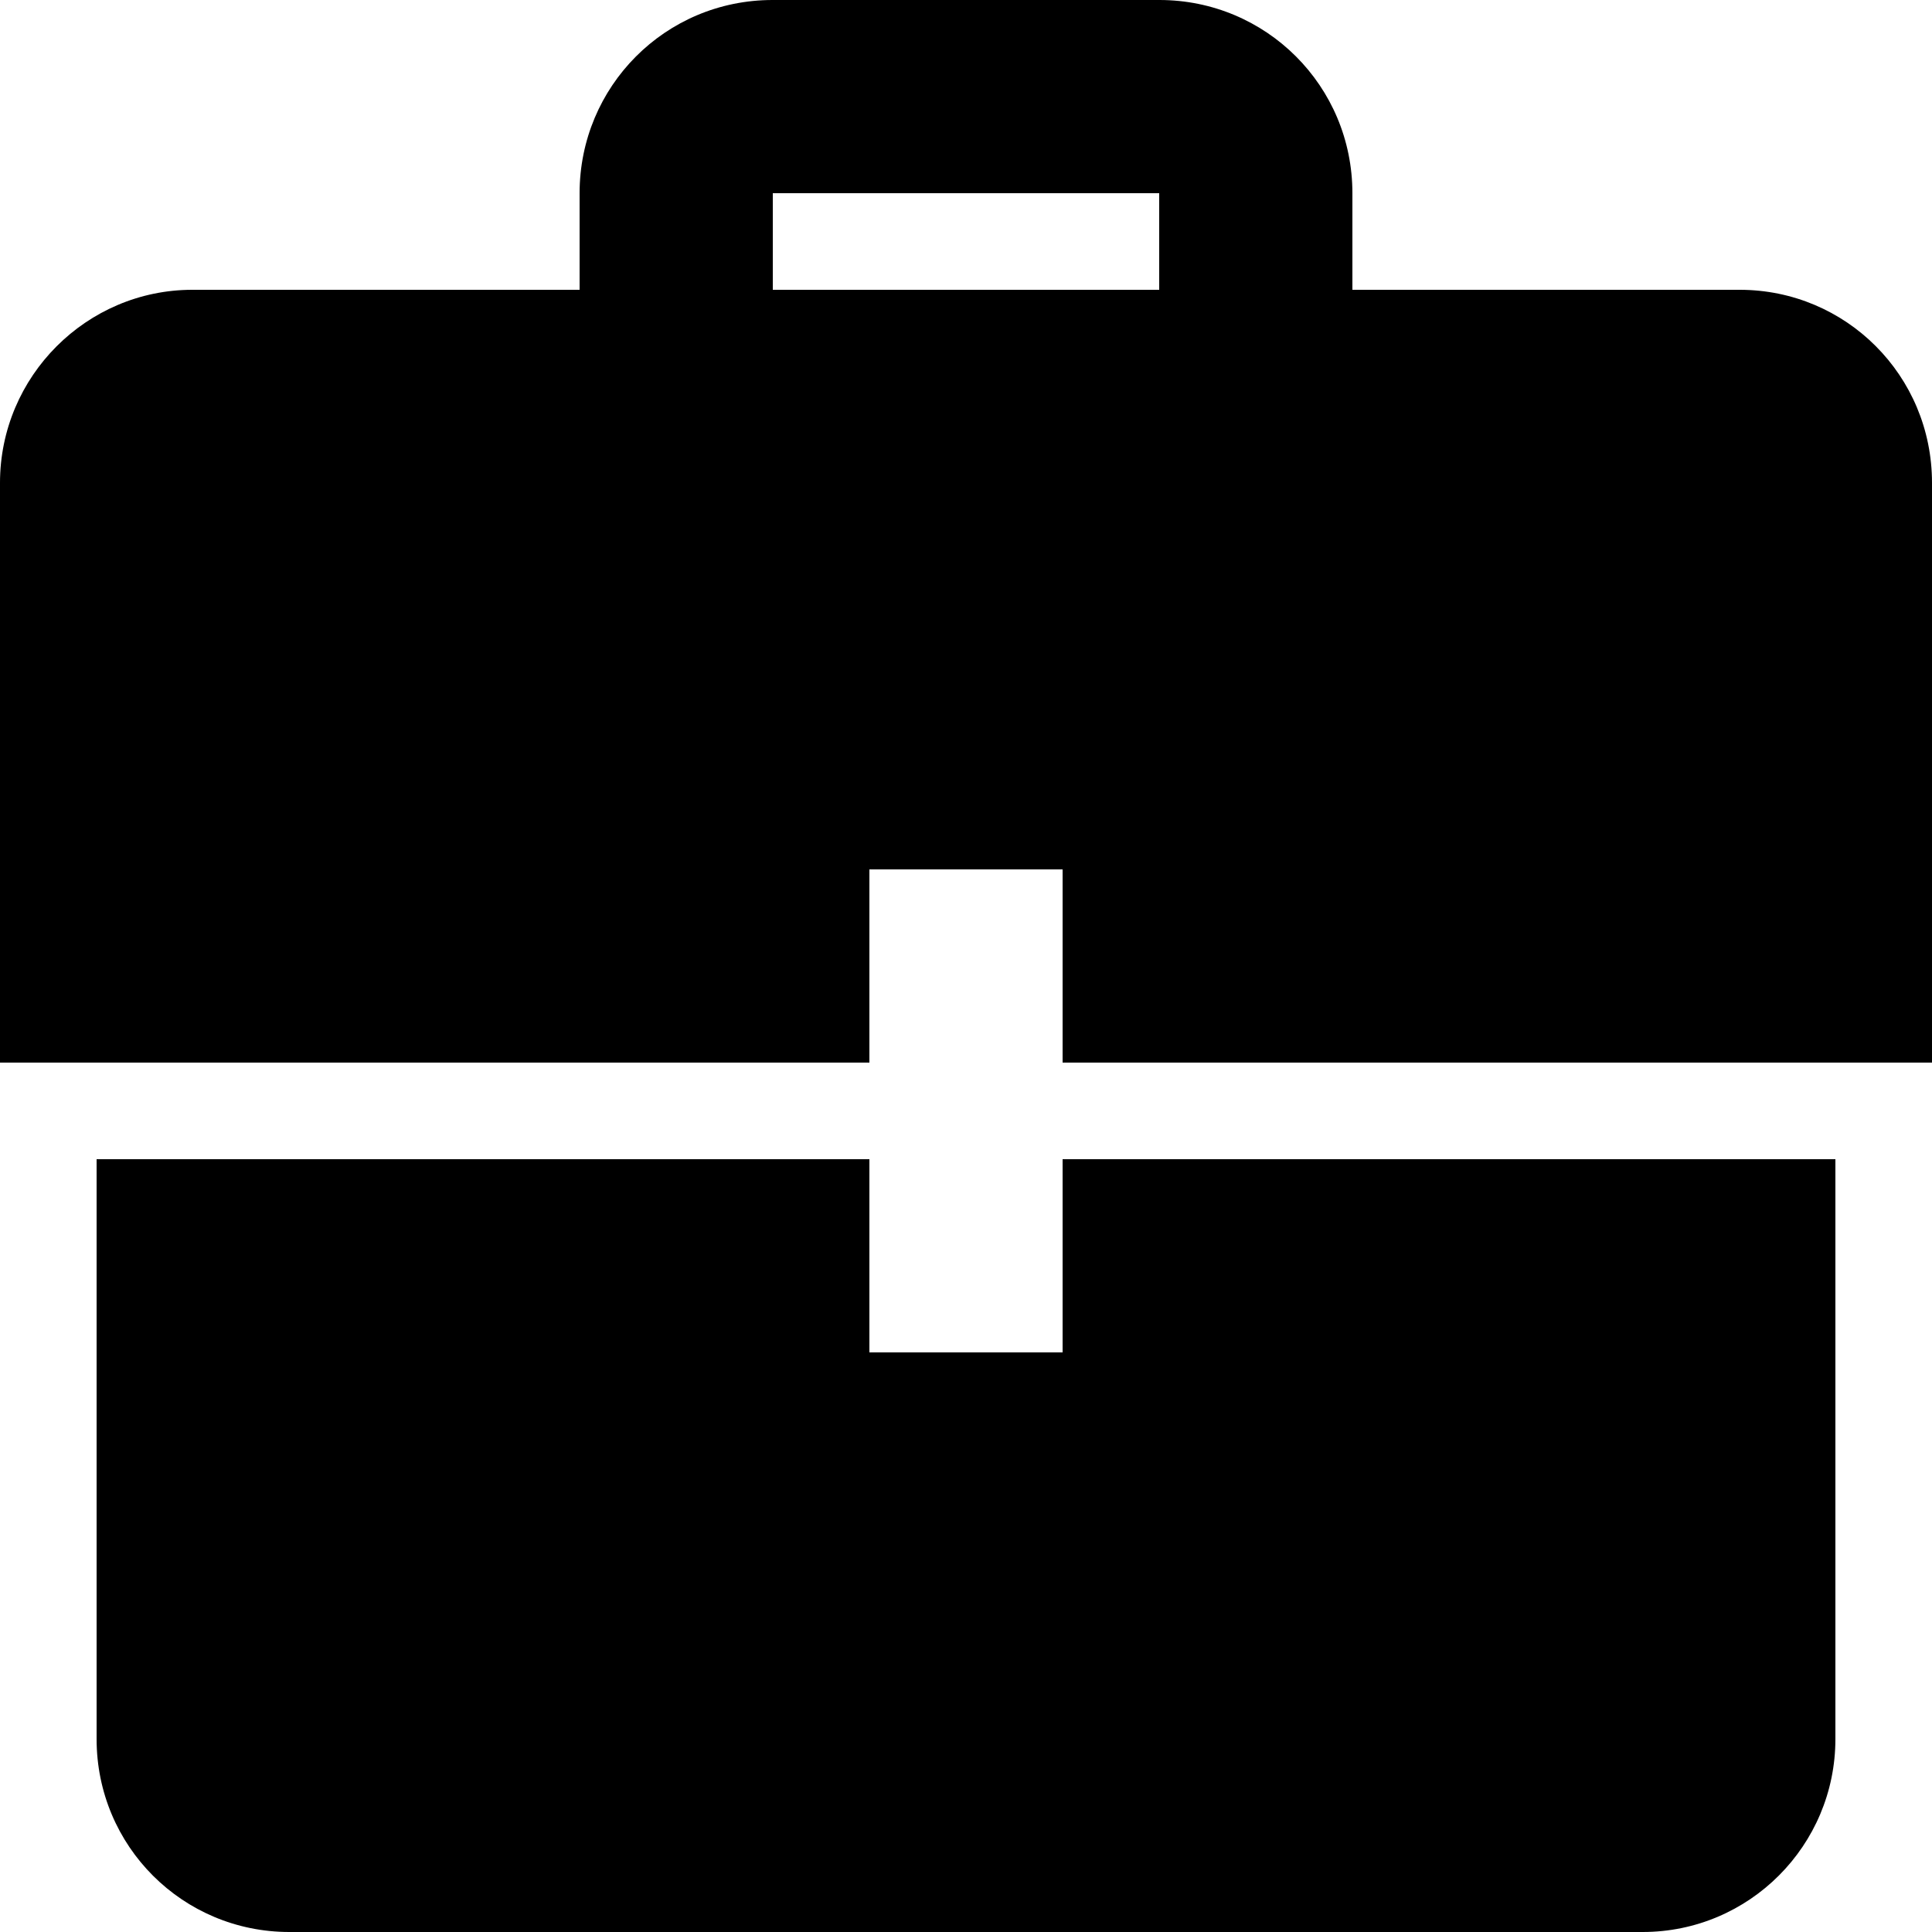 <svg width="20px" height="20px" viewBox="0 0 20 20" version="1.1" xmlns="http://www.w3.org/2000/svg" xmlns:xlink="http://www.w3.org/1999/xlink"><title>portfolio</title><desc>Created with Sketch.</desc><defs></defs><g id="Page-1" stroke="none" stroke-width="1" fill="none" fill-rule="evenodd"><g id="portfolio" fill="#000000"><path d="M9,12 L1,12 L1,18.002 C1,19.113 1.893,20 2.995,20 L17.005,20 C18.107,20 19,19.105 19,18.002 L19,12 L11,12 L11,14 L9,14 L9,12 Z M9,11 L0,11 L0,4.998 C0,3.895 0.898,3 1.991,3 L6,3 L6,2 C6,0.895 6.887,0 7.998,0 L12.002,0 C13.105,0 14,0.888 14,2 L14,3 L18.009,3 C19.109,3 20,3.887 20,4.998 L20,11 L11,11 L11,9 L9,9 L9,11 Z M12,3 L12,2 L8,2 L8,3 L12,3 Z" id="Combined-Shape"></path></g></g></svg>